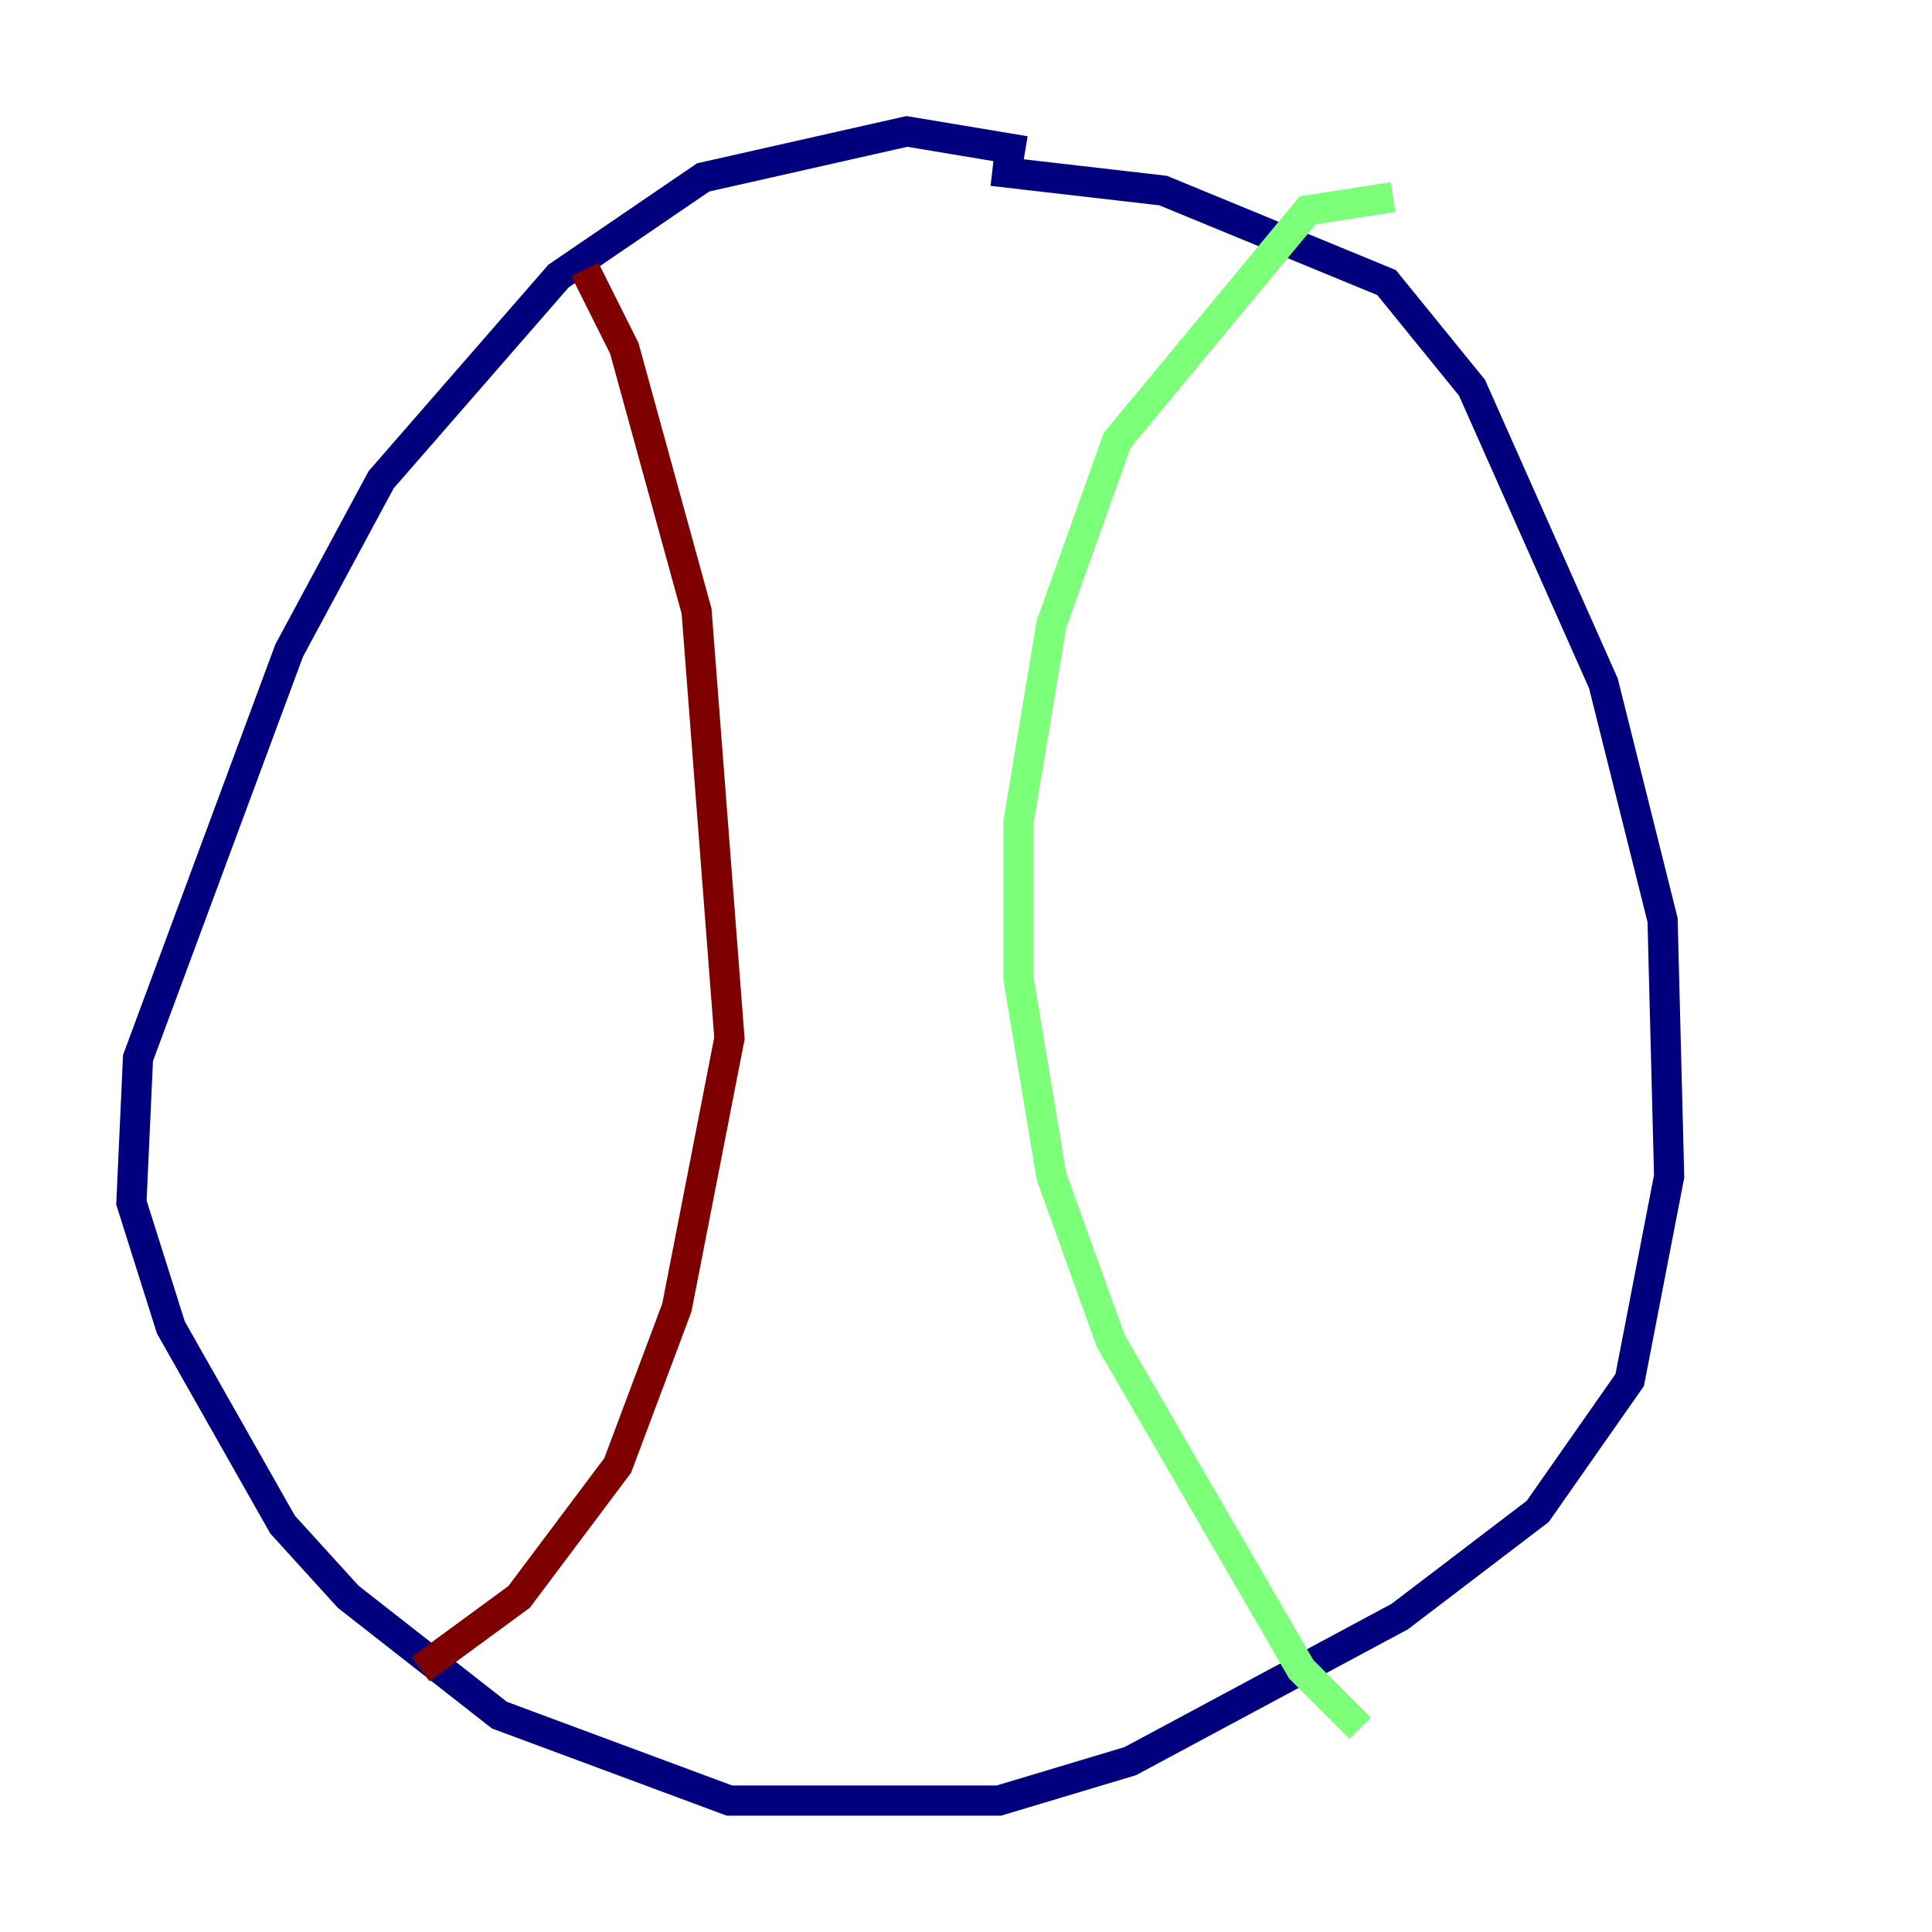 <?xml version="1.0" encoding="utf-8" ?>
<svg baseProfile="tiny" height="128" version="1.2" viewBox="0,0,128,128" width="128" xmlns="http://www.w3.org/2000/svg" xmlns:ev="http://www.w3.org/2001/xml-events" xmlns:xlink="http://www.w3.org/1999/xlink"><defs /><polyline fill="none" points="67.918,10.014 60.082,8.707 46.585,11.755 37.007,18.286 25.252,31.782 19.157,43.102 9.143,70.095 8.707,79.674 11.32,87.946 18.721,101.007 23.075,105.796 33.088,113.633 48.327,119.293 66.177,119.293 74.884,116.68 92.735,107.102 101.878,100.136 107.973,91.429 110.585,77.932 110.15,60.952 106.231,45.279 97.524,25.687 91.864,18.721 77.061,12.626 65.742,11.32" stroke="#00007f" stroke-width="2" /><polyline fill="none" points="92.299,13.061 86.639,13.932 74.014,29.17 69.66,41.361 67.483,54.422 67.483,64.871 69.66,77.932 73.578,88.816 86.204,110.585 90.122,114.503" stroke="#7cff79" stroke-width="2" /><polyline fill="none" points="38.748,17.85 41.361,23.075 46.15,40.49 48.327,68.789 44.843,86.639 40.925,97.088 34.395,105.796 27.864,110.585" stroke="#7f0000" stroke-width="2" /></svg>
